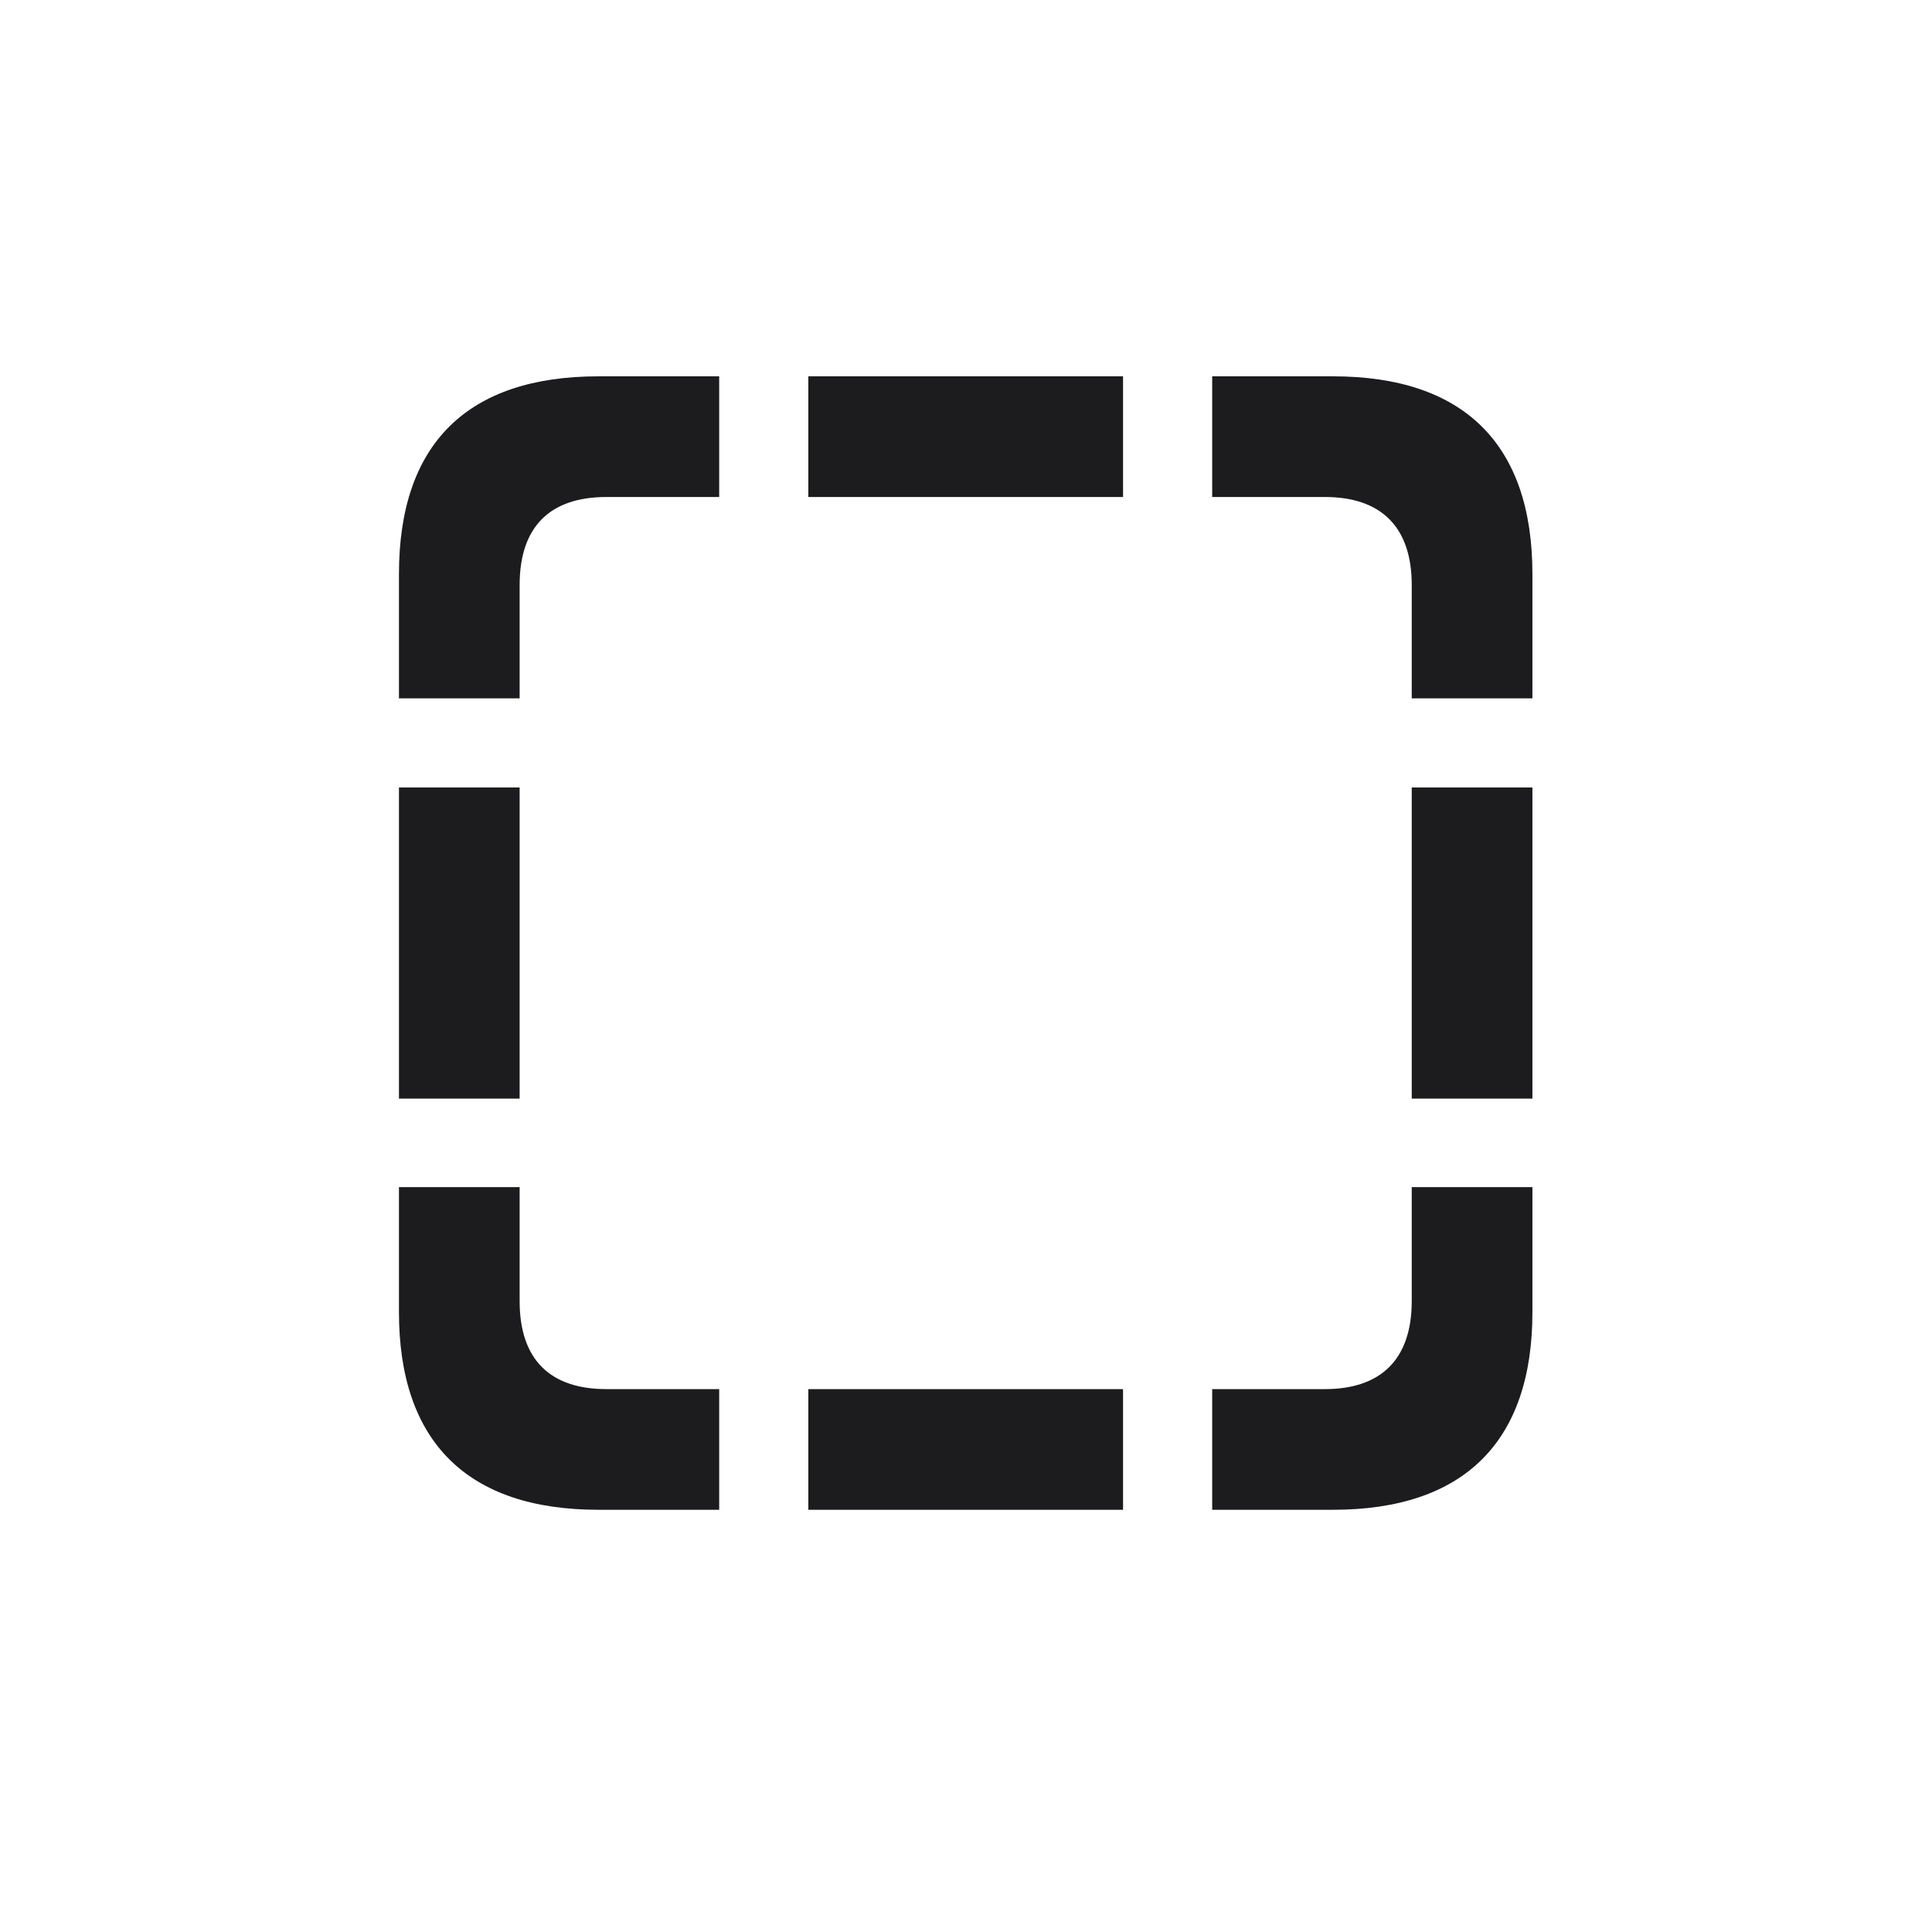 <svg width="28" height="28" viewBox="0 0 28 28" fill="none" xmlns="http://www.w3.org/2000/svg">
<path d="M5.782 10.121H7.531V8.478C7.531 7.625 7.979 7.203 8.788 7.203H10.423V5.454H8.674C6.775 5.454 5.782 6.43 5.782 8.319V10.121ZM11.715 7.203H16.276V5.454H11.715V7.203ZM20.46 10.121H22.209V8.319C22.209 6.438 21.216 5.454 19.317 5.454H17.568V7.203H19.203C20.003 7.203 20.46 7.625 20.46 8.478V10.121ZM20.46 15.922H22.209V11.413H20.46V15.922ZM5.782 15.922H7.531V11.413H5.782V15.922ZM17.568 21.881H19.317C21.216 21.881 22.209 20.896 22.209 19.016V17.205H20.46V18.857C20.46 19.71 20.003 20.132 19.203 20.132H17.568V21.881ZM8.674 21.881H10.423V20.132H8.788C7.979 20.132 7.531 19.71 7.531 18.857V17.205H5.782V19.016C5.782 20.896 6.775 21.881 8.674 21.881ZM11.715 21.881H16.276V20.132H11.715V21.881Z" fill="#1C1C1E"/>
</svg>
